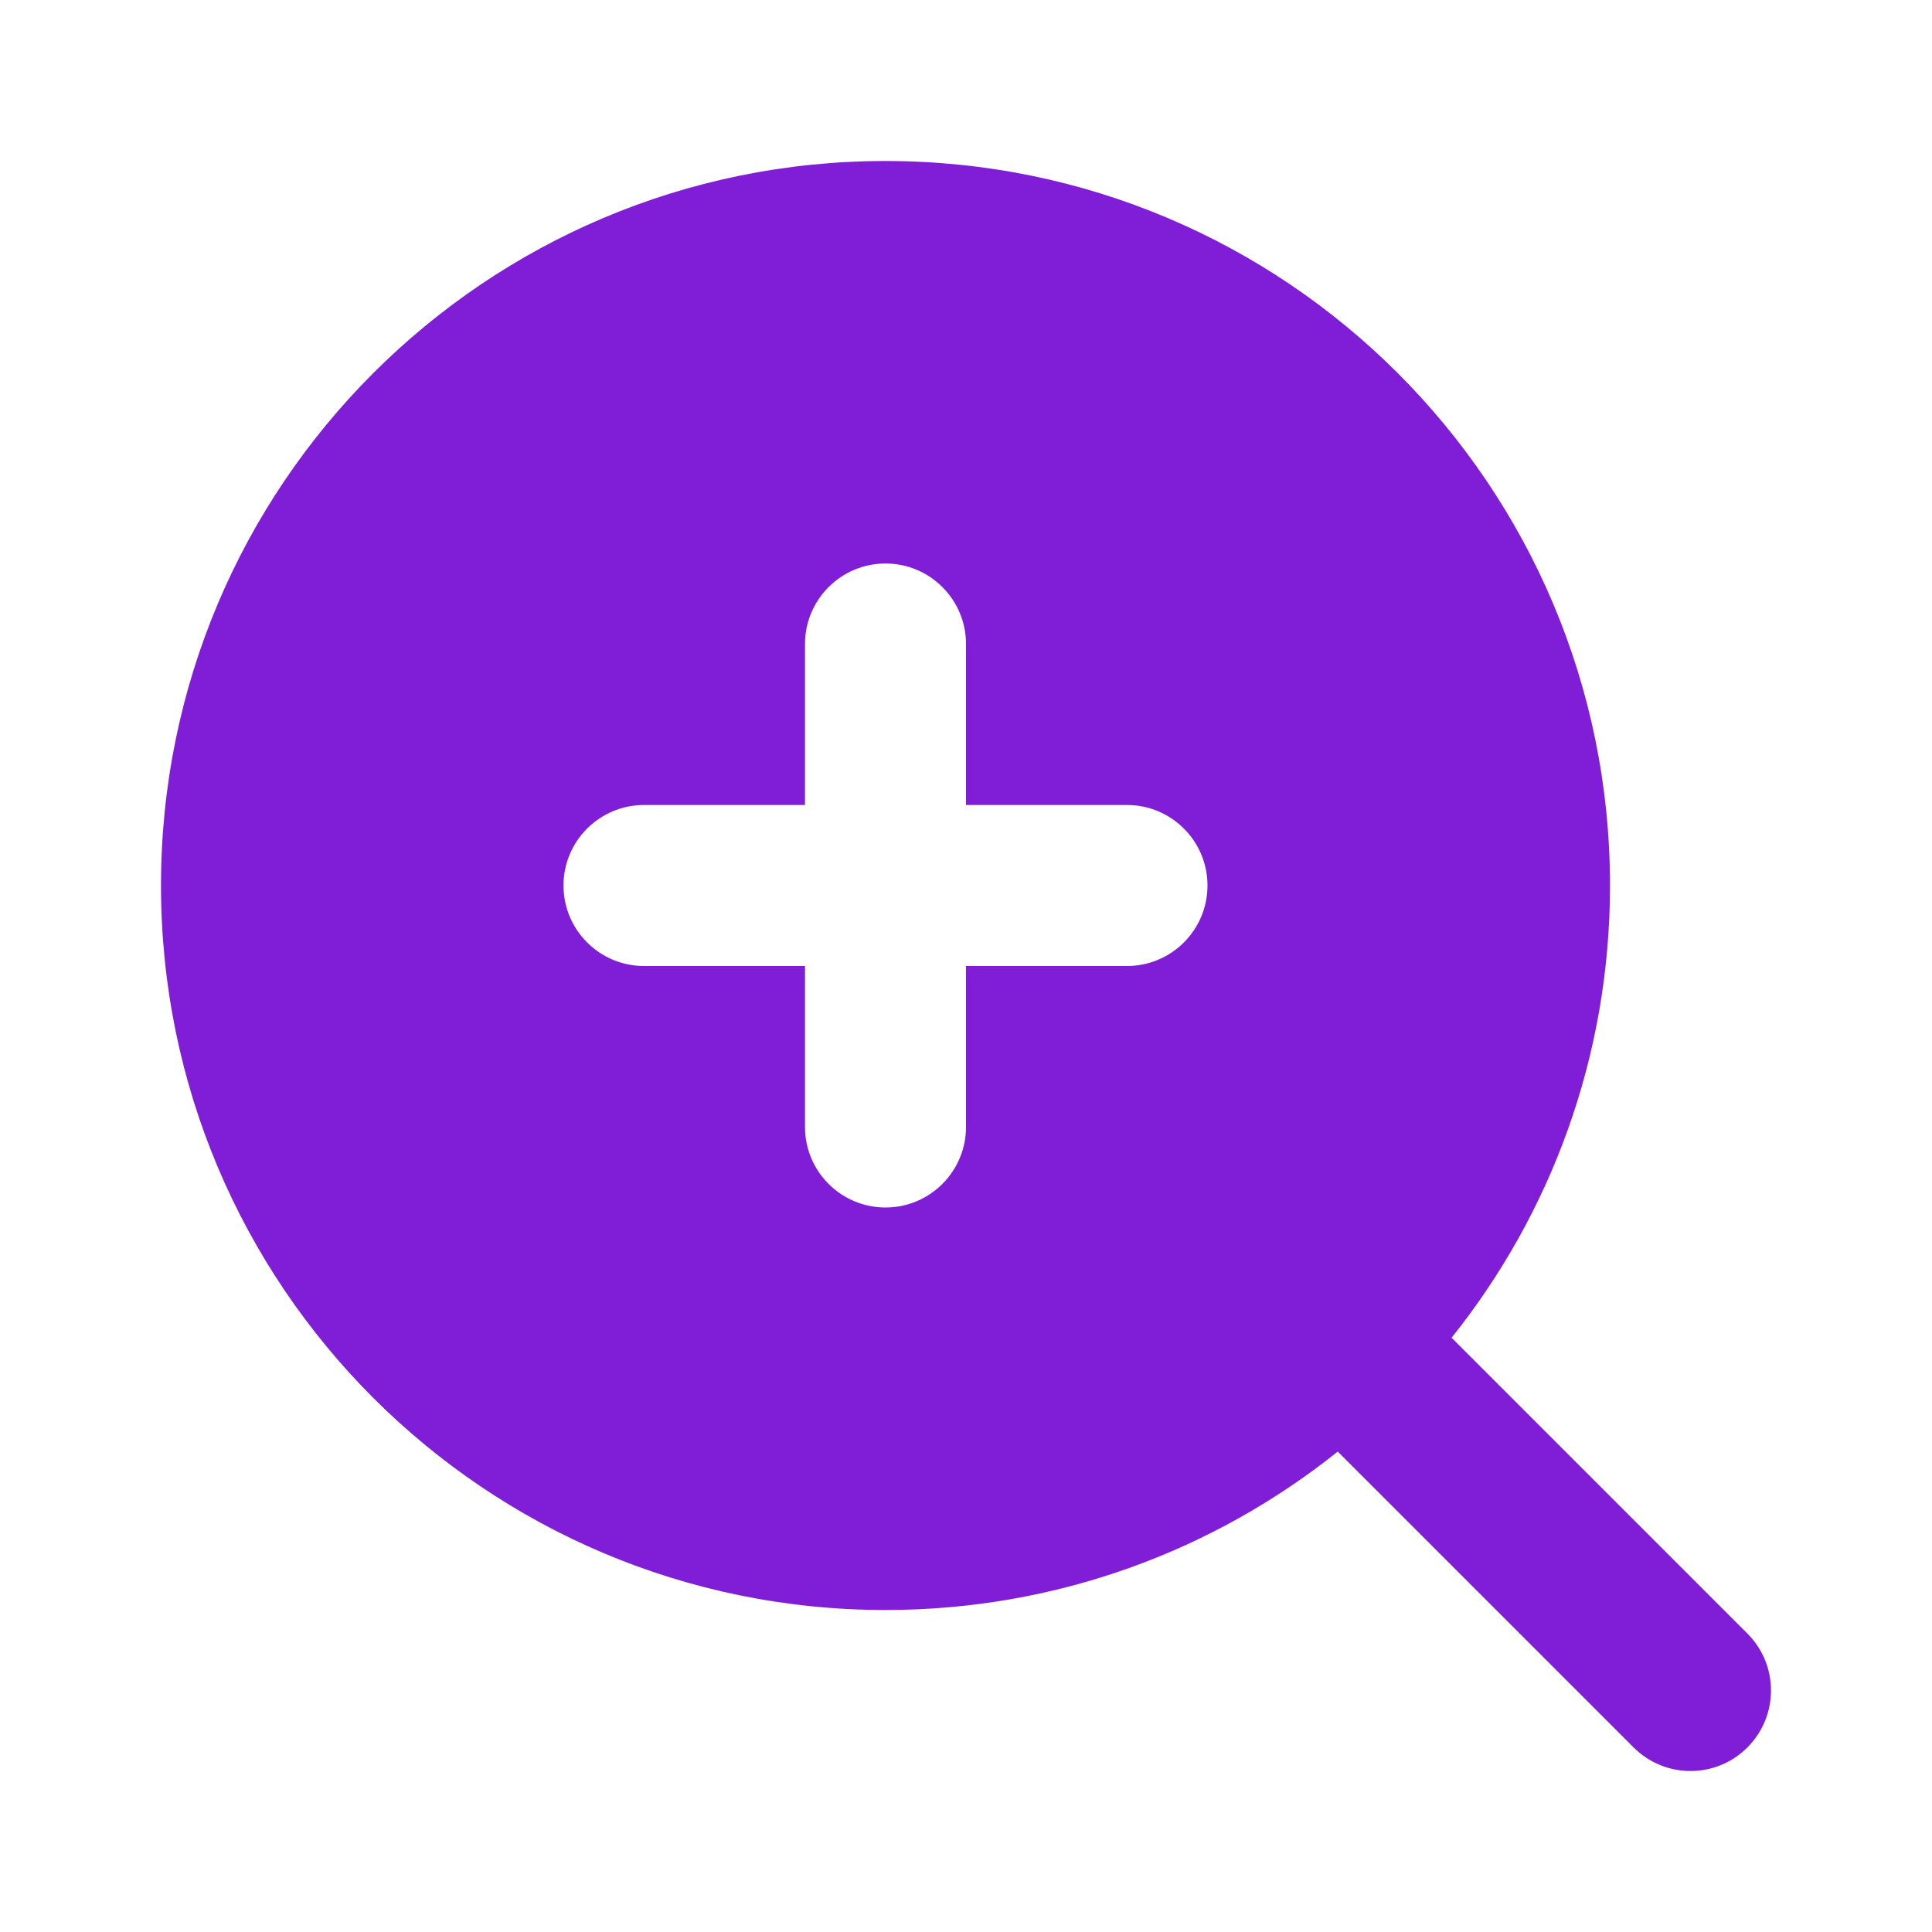 <svg fill="none" height="24" viewBox="0 0 24 24" width="24" xmlns="http://www.w3.org/2000/svg"><path clip-rule="evenodd" d="m11 2c-4.971 0-9 4.029-9 9 0 4.971 4.029 9 9 9 2.125 0 4.078-.737 5.618-1.968l3.675 3.675c.391.391 1.024.391 1.414 0s.391-1.024 0-1.414l-3.675-3.675c1.232-1.54 1.968-3.493 1.968-5.618 0-4.971-4.029-9-9-9zm0 5c.552 0 1 .448 1 1v2h2c.552 0 1 .448 1 1s-.448 1-1 1h-2v2c0 .552-.448 1-1 1s-1-.448-1-1v-2h-2c-.552 0-1-.448-1-1s.448-1 1-1h2v-2c0-.552.448-1 1-1z" fill="#801ed7" fill-rule="evenodd"/></svg>
